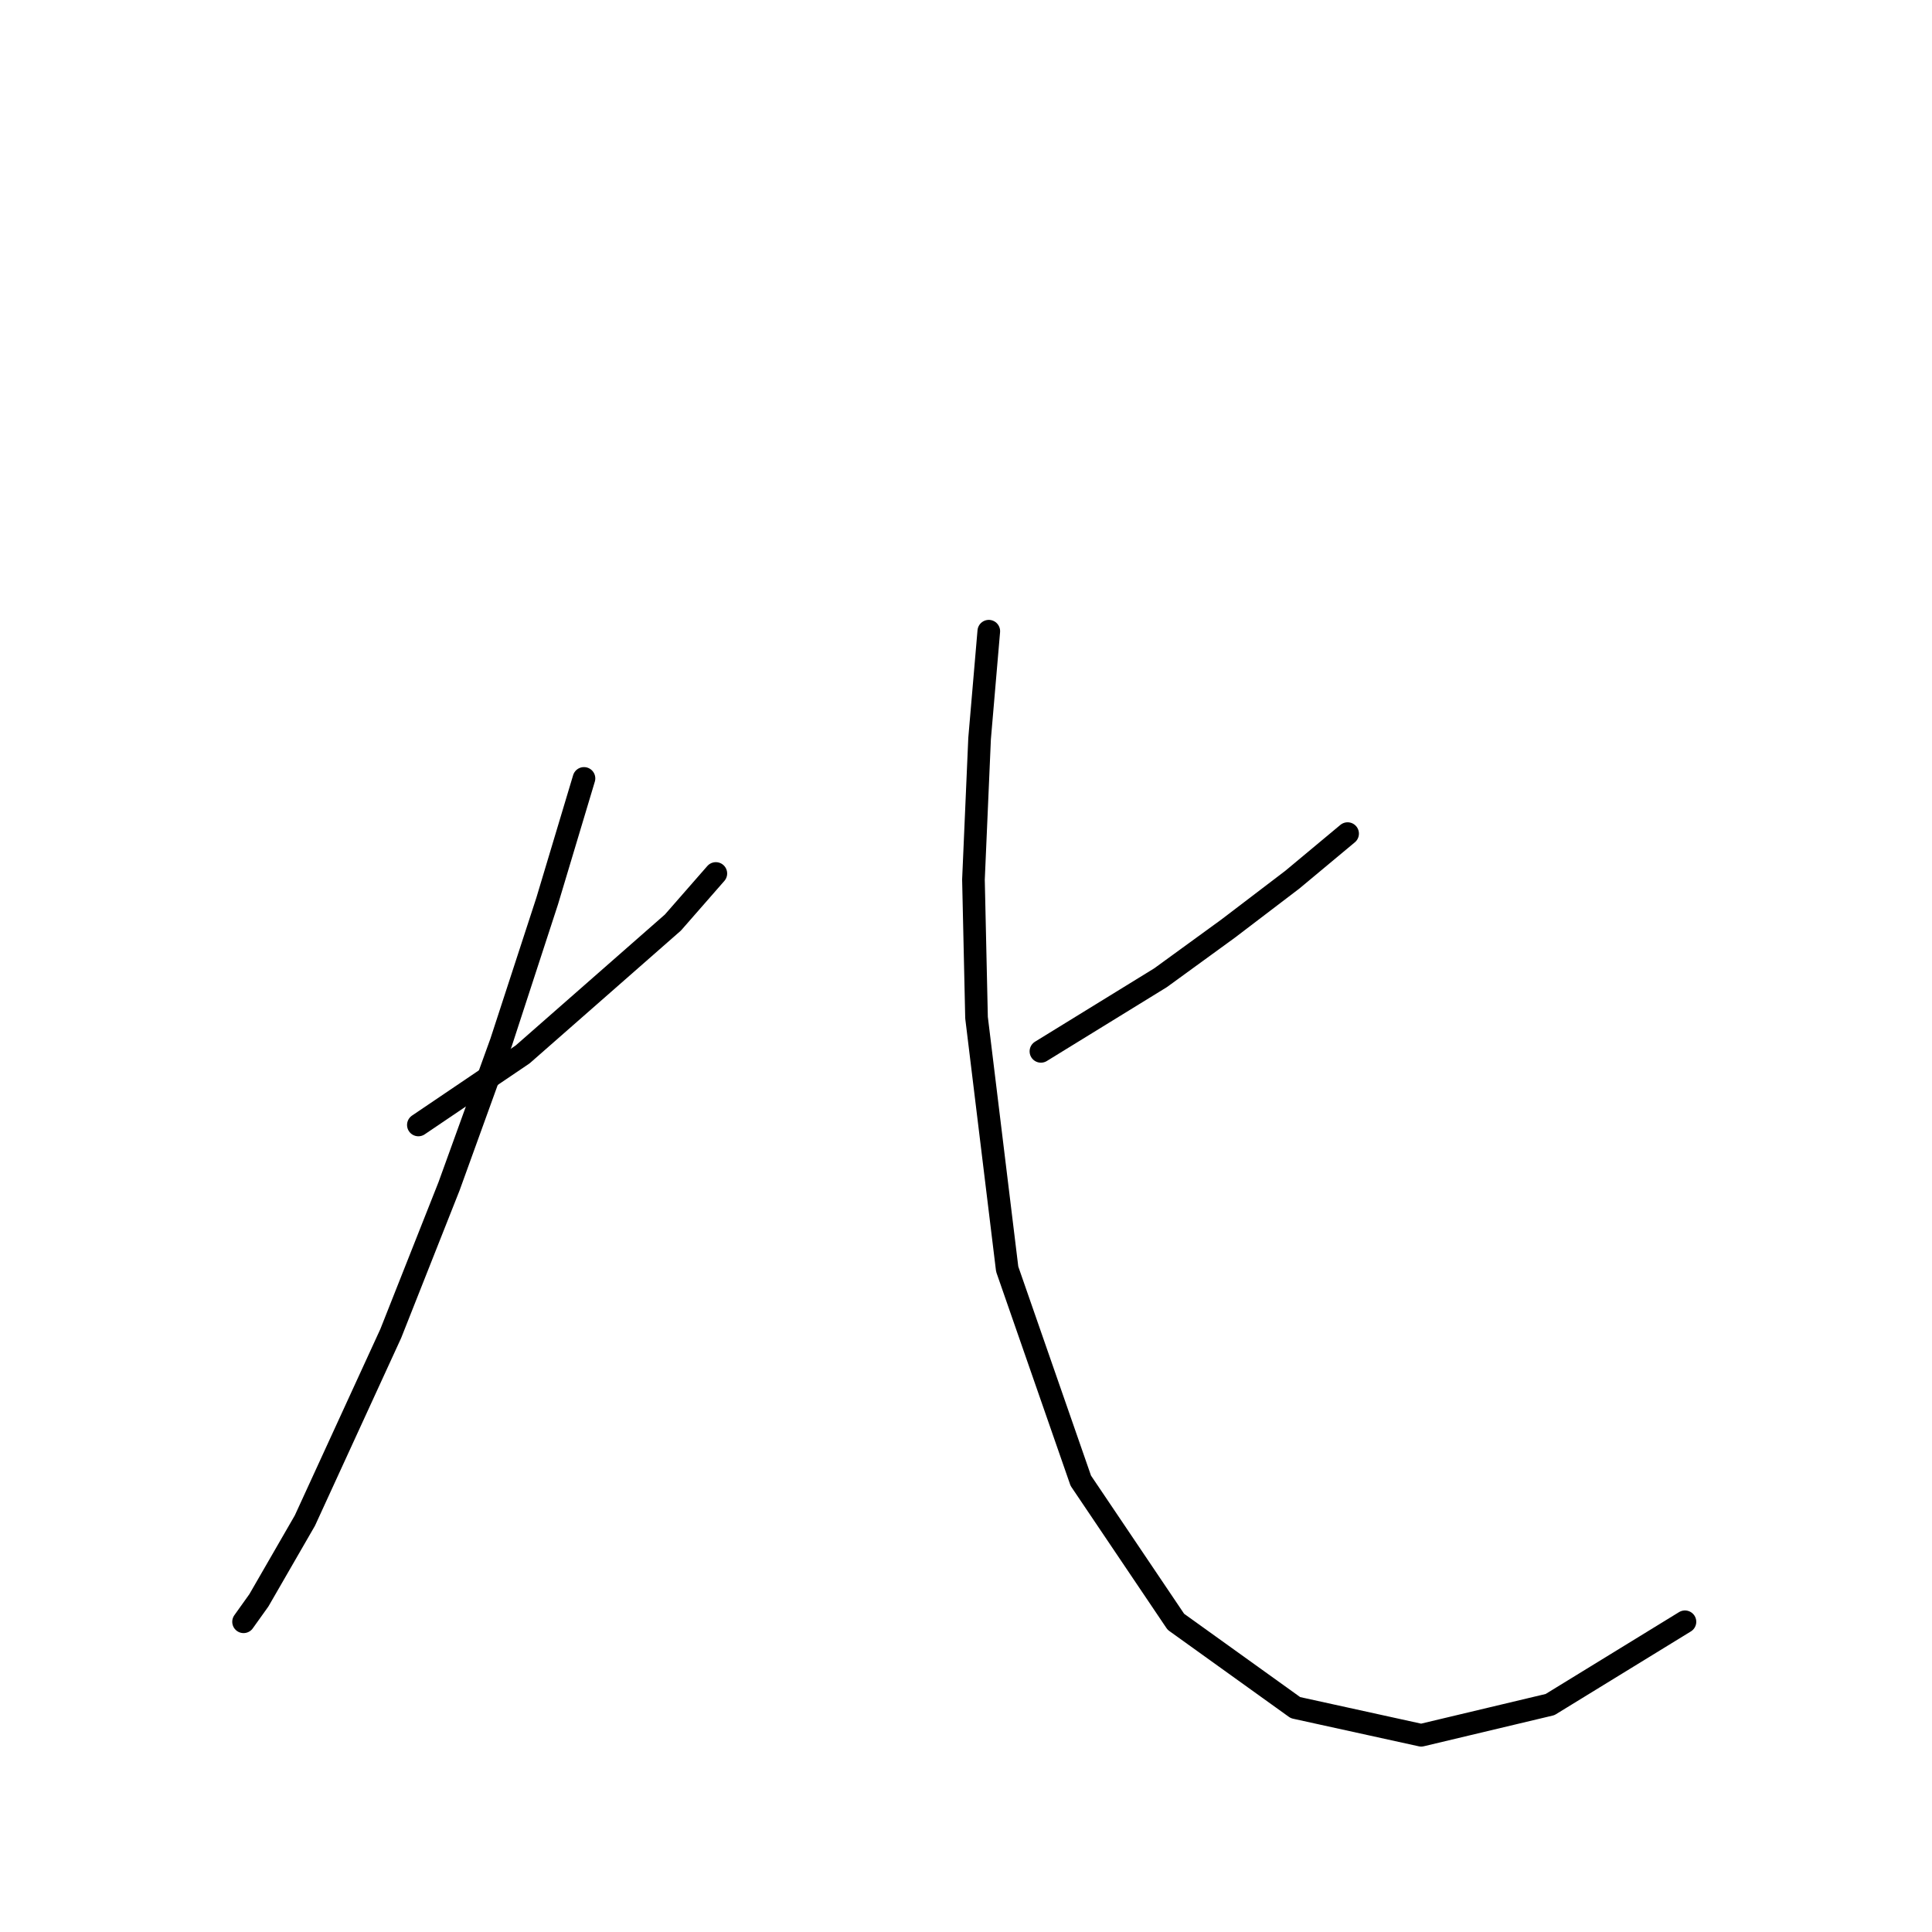 <?xml version="1.0" standalone="no"?>
    <svg width="256" height="256" xmlns="http://www.w3.org/2000/svg" version="1.1">
    <polyline stroke="black" stroke-width="3" stroke-linecap="round" fill="transparent" stroke-linejoin="round" points="55.436 149.063 69.252 139.717 89.164 122.243 94.853 115.741 94.853 115.741 " />
        <polyline stroke="black" stroke-width="3" stroke-linecap="round" fill="transparent" stroke-linejoin="round" points="77.38 103.144 72.503 119.398 66.408 138.091 59.5 157.19 51.779 176.696 40.4 201.484 34.305 212.05 32.273 214.894 32.273 214.894 " />
        <polyline stroke="black" stroke-width="3" stroke-linecap="round" fill="transparent" stroke-linejoin="round" points="178.565 110.458 171.25 116.554 162.717 123.056 153.777 129.557 137.928 139.31 137.928 139.31 " />
        <polyline stroke="black" stroke-width="3" stroke-linecap="round" fill="transparent" stroke-linejoin="round" points="131.02 83.638 129.801 97.861 128.988 116.554 129.395 134.84 133.458 168.162 143.211 196.201 155.808 214.894 171.657 226.272 188.318 229.93 205.385 225.866 223.265 214.894 223.265 214.894 " />
        </svg>